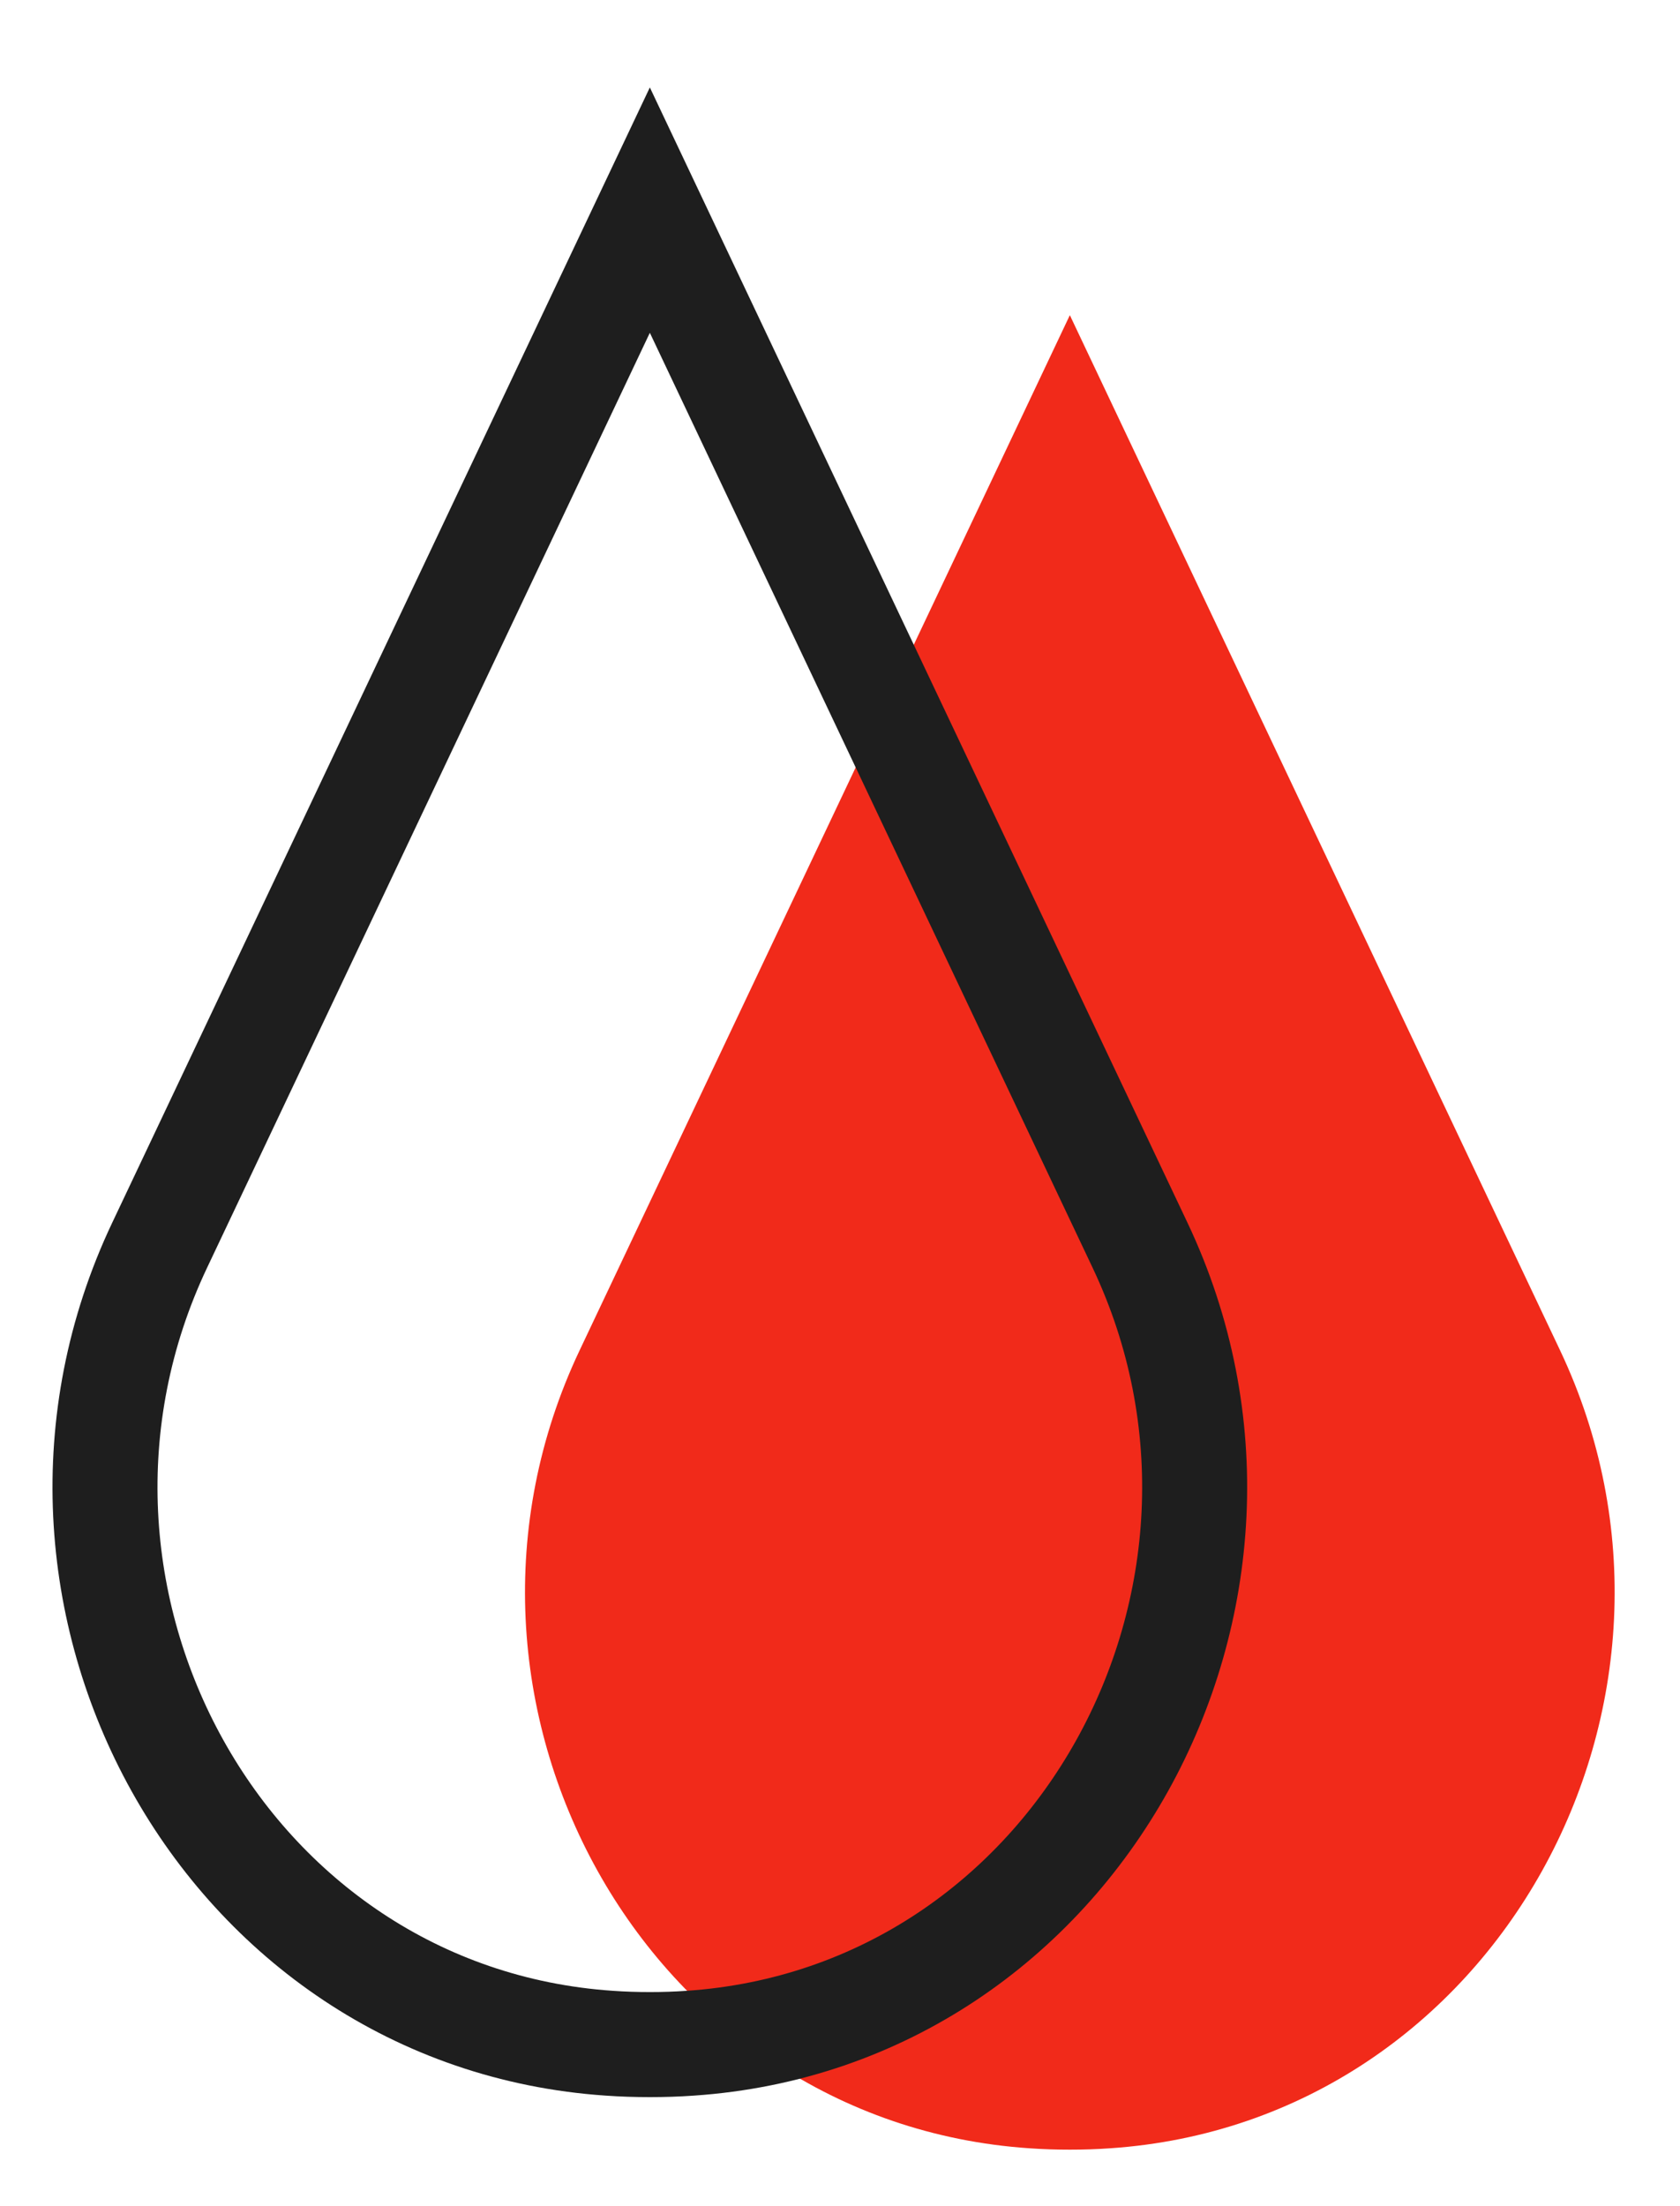 <svg width="16" height="21" viewBox="0 0 16 21" fill="none" xmlns="http://www.w3.org/2000/svg">
<path d="M14.858 12.854C16.436 16.186 14.252 20.2 10.573 20.449C10.446 20.458 10.318 20.462 10.189 20.462C10.06 20.462 9.931 20.458 9.804 20.449C6.126 20.2 3.941 16.186 5.52 12.854L10.189 3L14.858 12.854Z" fill="#F12A1A"/>
<path d="M10.858 11.854C12.436 15.186 10.252 19.2 6.573 19.449C6.446 19.458 6.318 19.462 6.189 19.462C6.06 19.462 5.931 19.458 5.804 19.449C2.126 19.2 -0.059 15.186 1.52 11.854L6.189 2L10.858 11.854Z" stroke="#1E1E1E" stroke-miterlimit="10"/>
</svg>
